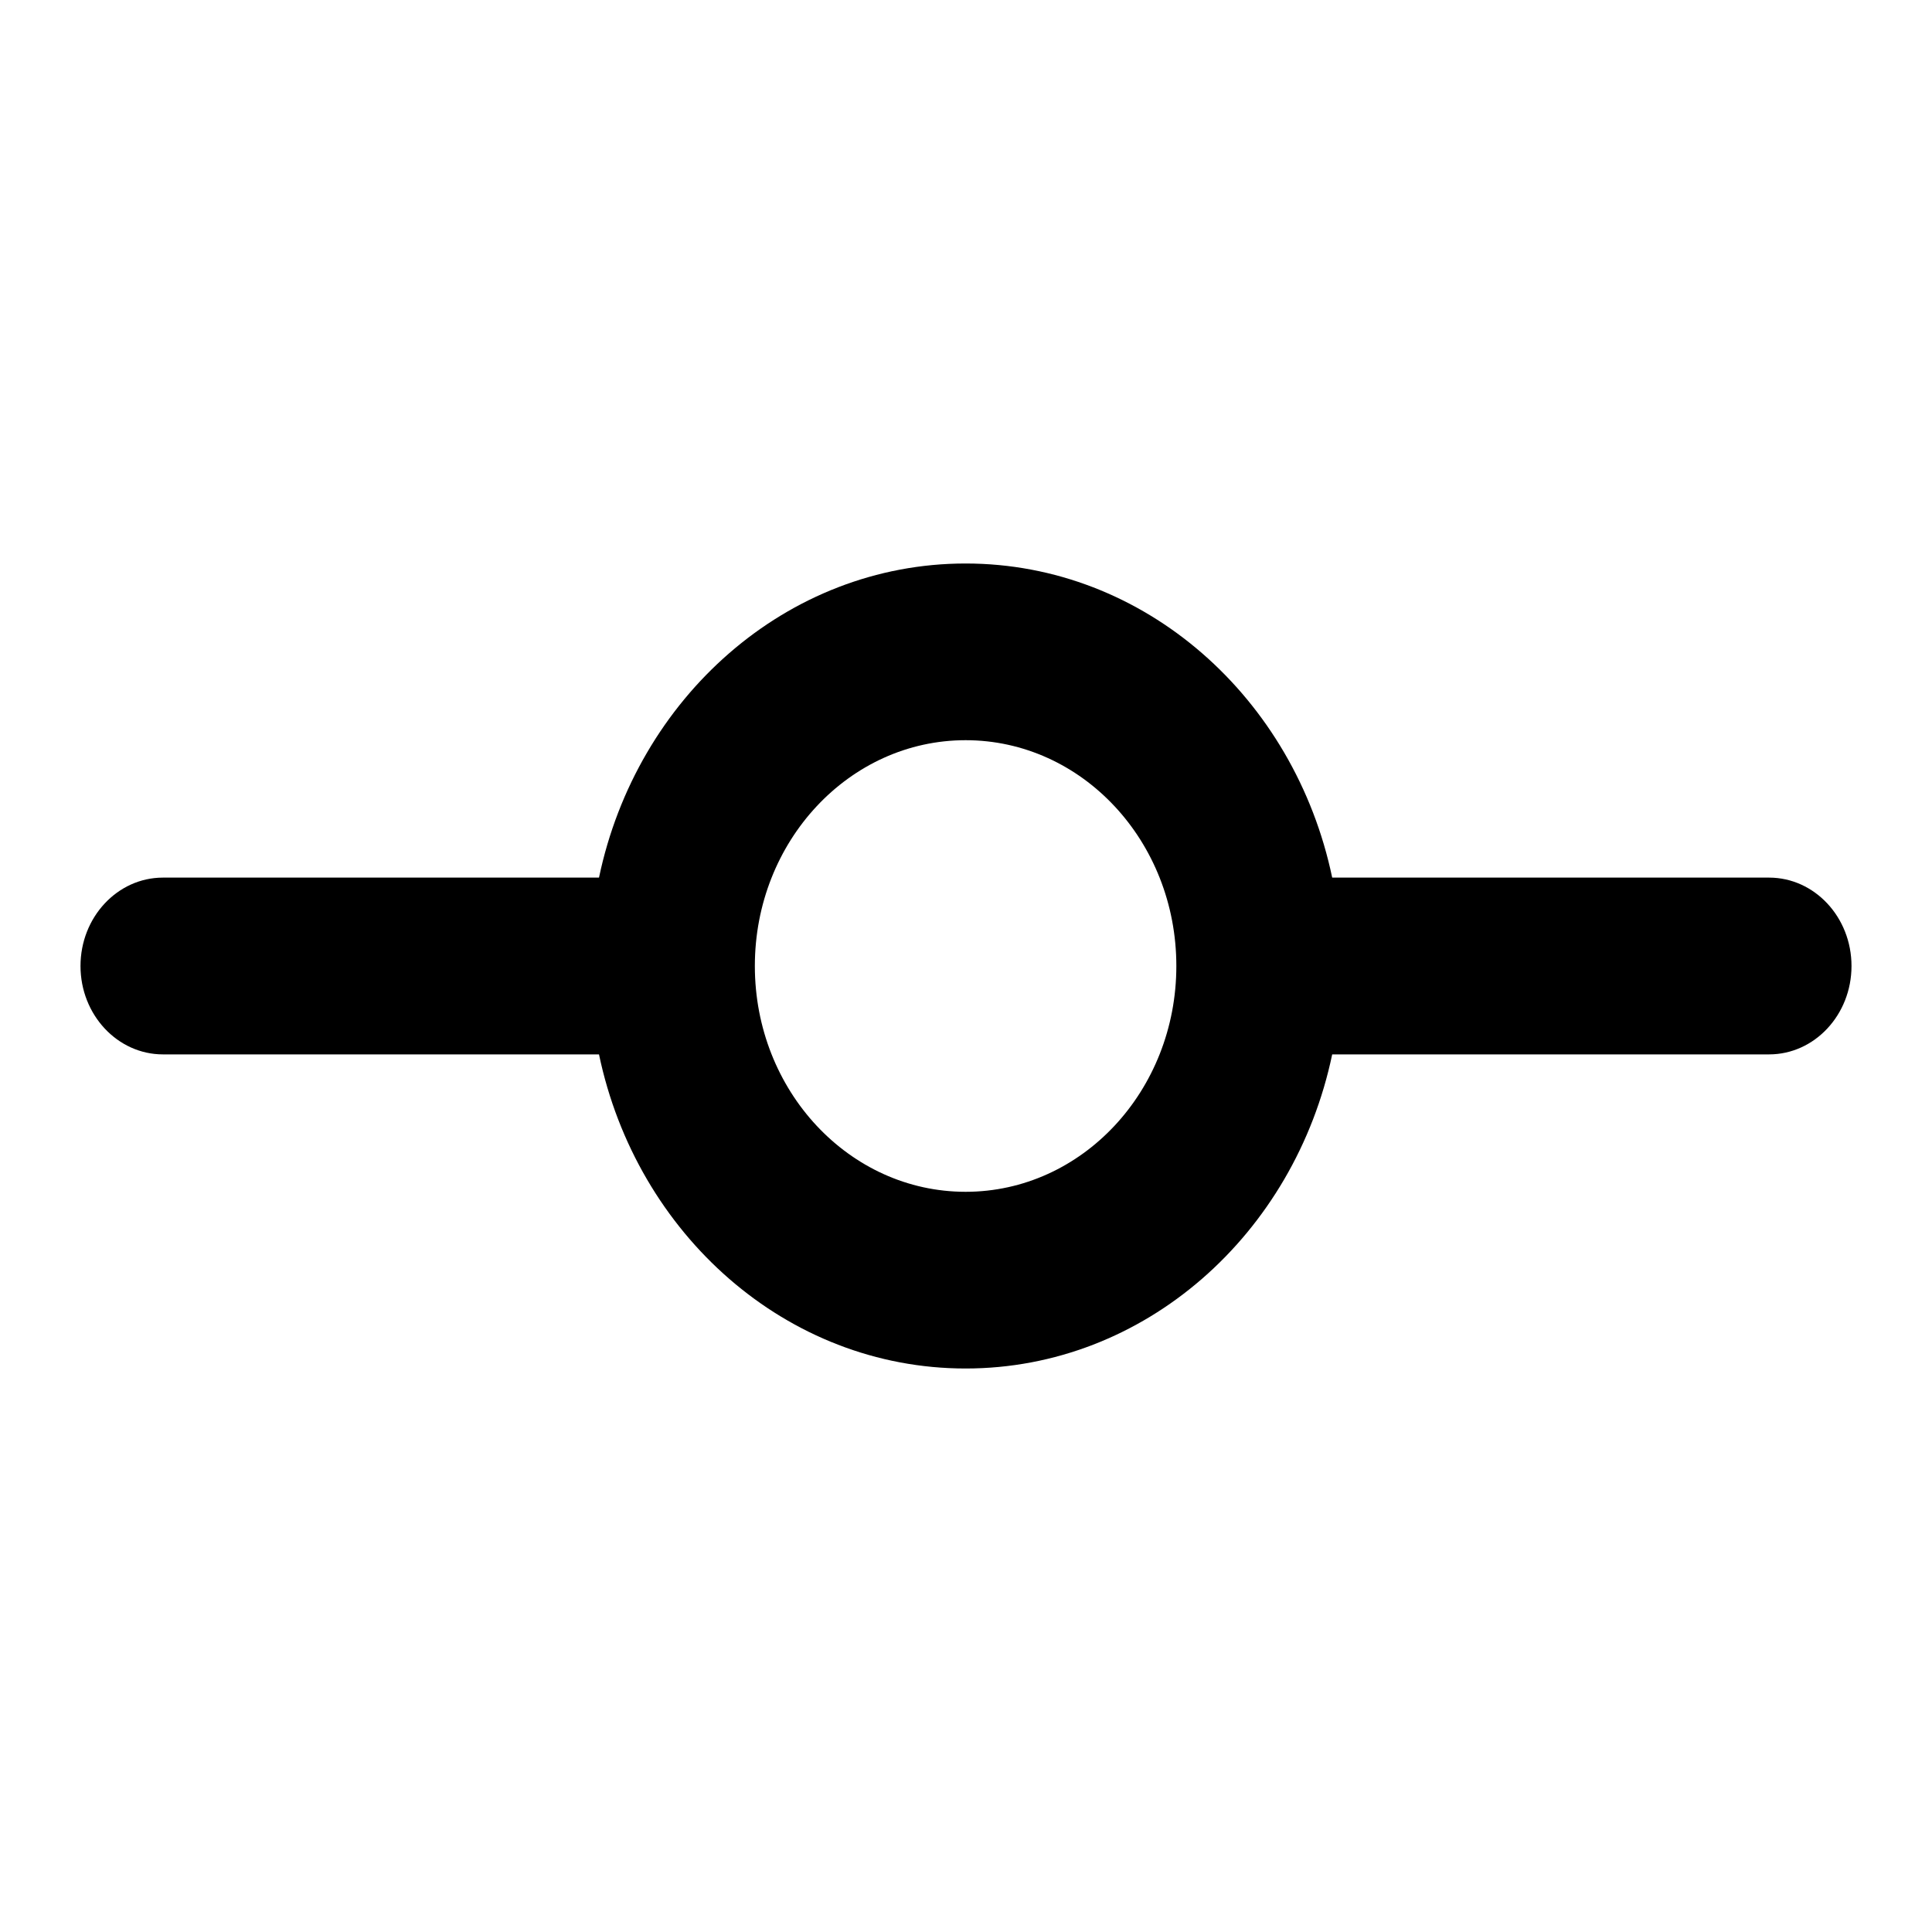 <svg xmlns="http://www.w3.org/2000/svg" width="24" height="24" viewBox="0 0 24 24">
  <path d="M11.995 7c2.226 0 4.087 1.669 4.554 3.902h5.427c.565 0 1.024.492 1.024 1.098 0 .606-.459 1.098-1.024 1.098h-5.427C16.082 15.33 14.221 17 11.995 17c-2.225 0-4.087-1.669-4.554-3.902H2.024C1.46 13.098 1 12.606 1 12c0-.606.459-1.098 1.024-1.098h5.417C7.908 8.67 9.77 7 11.995 7zm0 2.195c-1.445 0-2.618 1.256-2.618 2.805 0 1.55 1.173 2.805 2.618 2.805 1.446 0 2.618-1.256 2.618-2.805 0-1.55-1.172-2.805-2.618-2.805z"/>
</svg>
